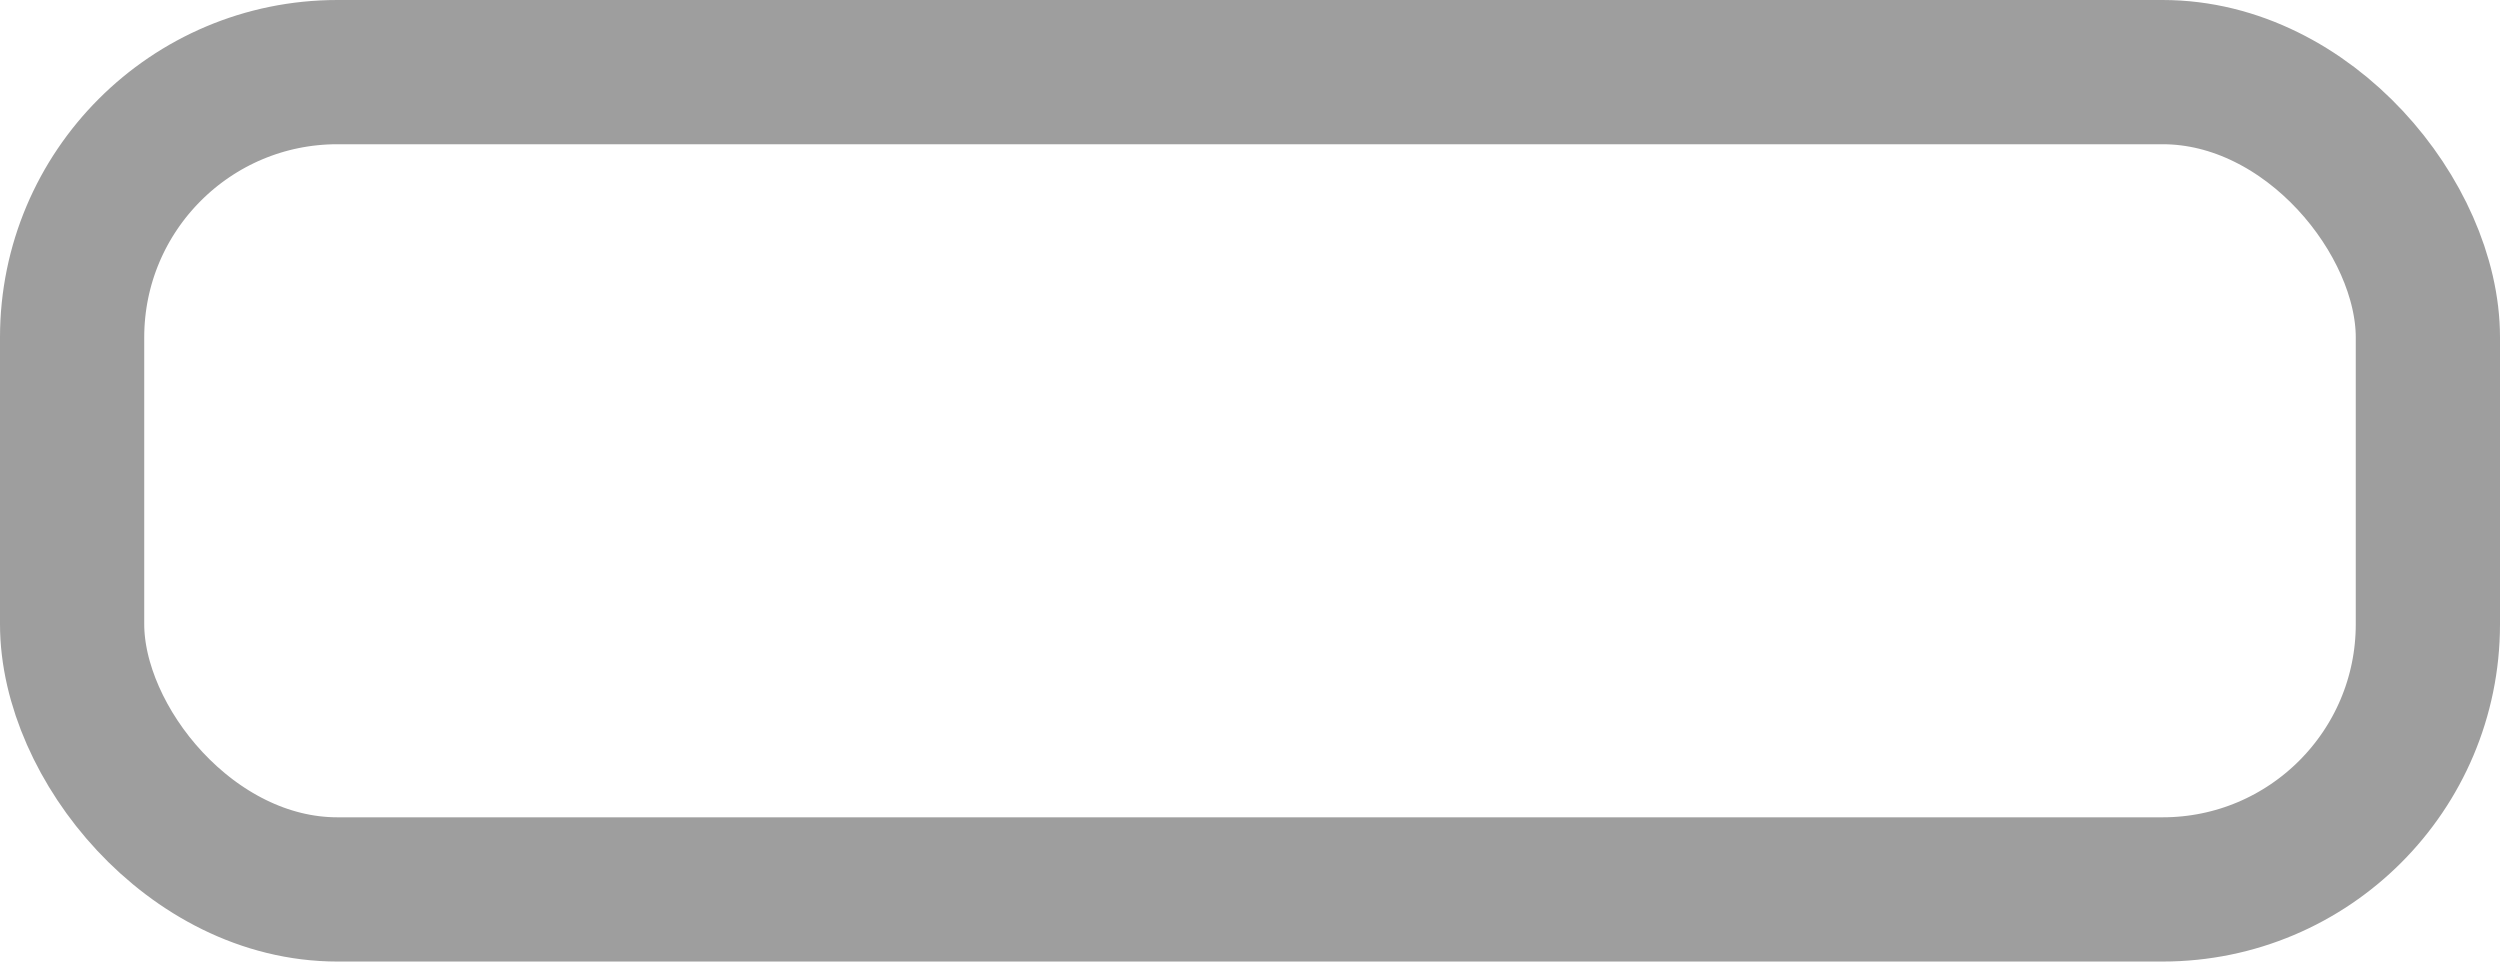 <svg xmlns="http://www.w3.org/2000/svg" width="26" height="10" viewBox="0 0 26 10">
  <g id="Rectangle_392" data-name="Rectangle 392" fill="none" stroke="#9e9e9e" stroke-miterlimit="10" stroke-width="1.5">
    <rect width="26" height="10" rx="3.509" stroke="none"/>
    <rect x="0.75" y="0.75" width="24.5" height="8.5" rx="2.759" fill="none"/>
  </g>
</svg>
